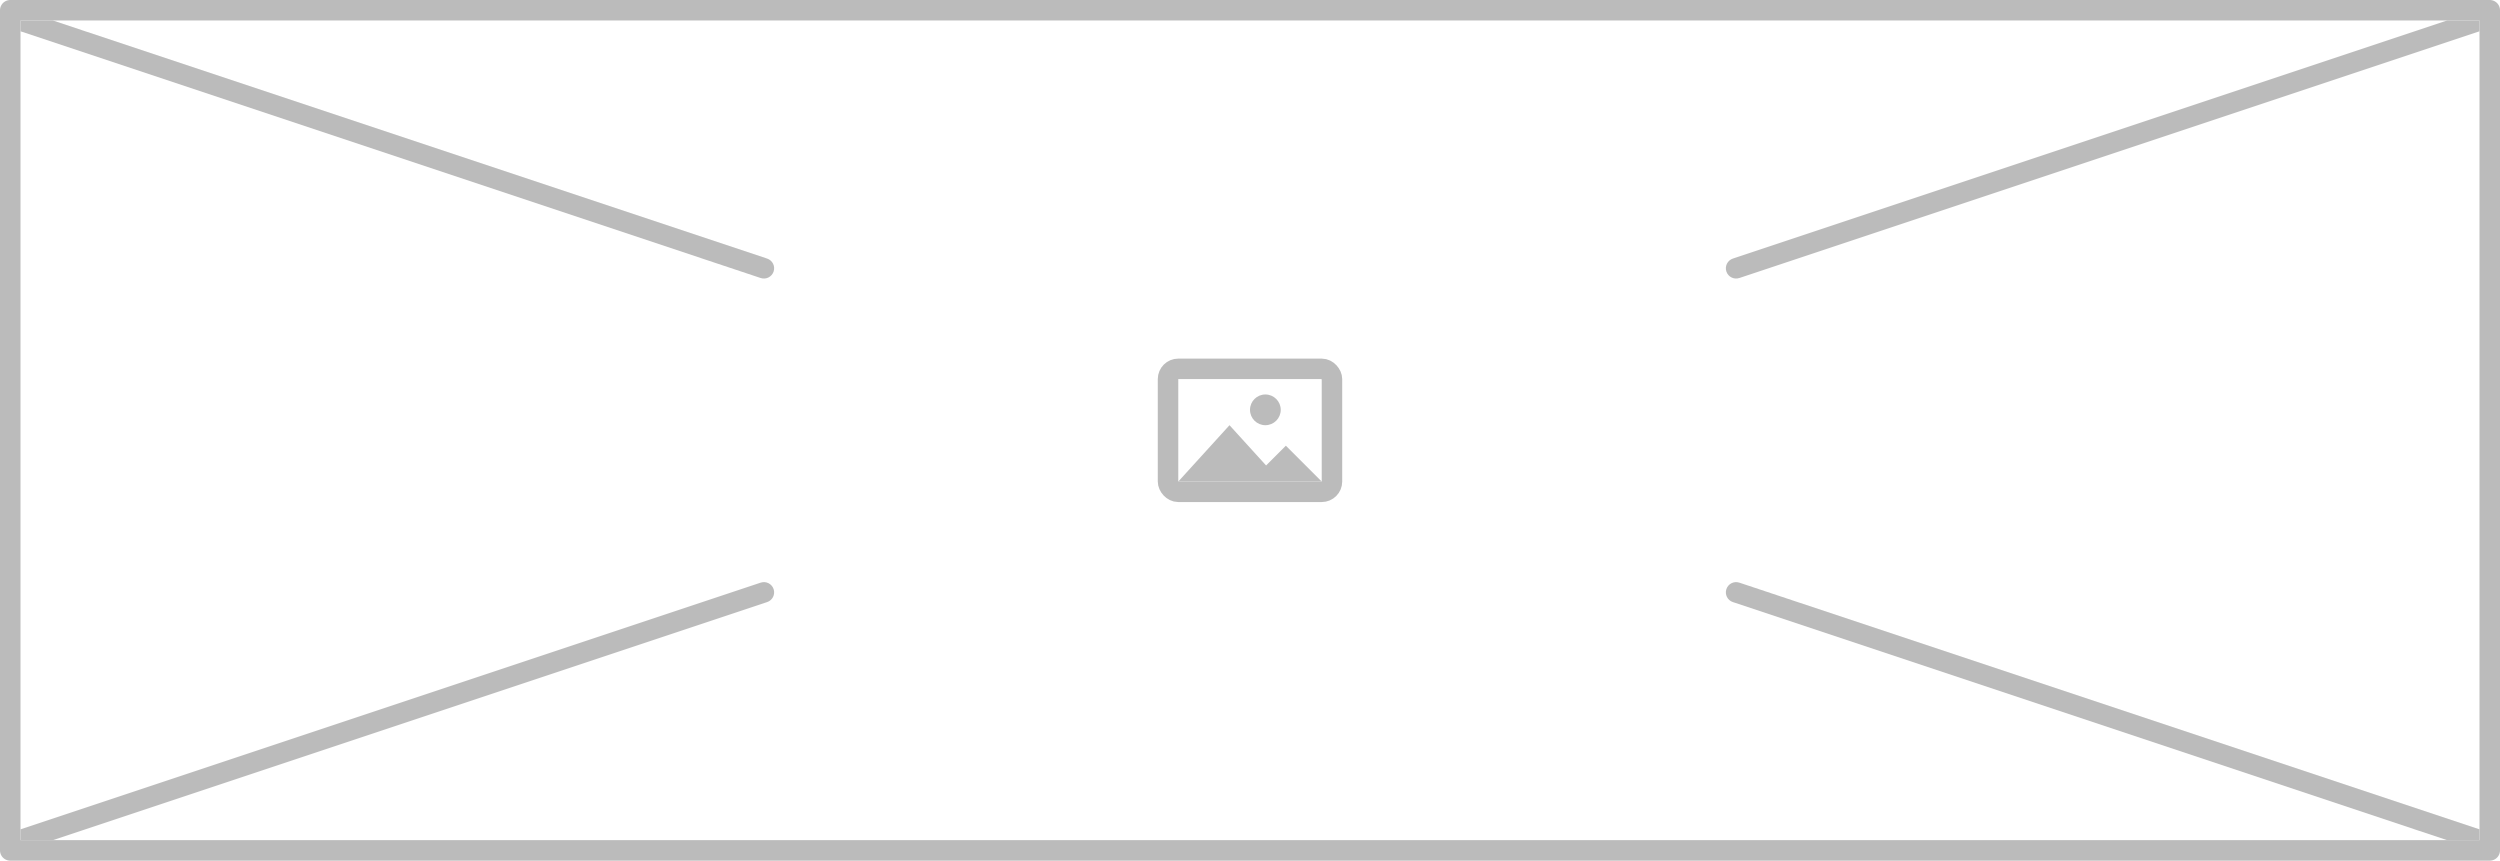 <svg width="244" height="84" viewBox="0 0 244 84" fill="none" xmlns="http://www.w3.org/2000/svg">
	<g clip-path="url(#clip0_548_207)">
		<path fill-rule="evenodd" clip-rule="evenodd"
			d="M123.571 45.429L120 41.5L115 47H122H125H129L125.5 43.5L123.571 45.429Z" fill="#BBBBBB" />
		<circle cx="123.5" cy="40" r="1.5" fill="#BBBBBB" />
		<rect x="114" y="36" width="16" height="12" rx="1" stroke="#BBBBBB" stroke-width="2" />
		<path
			d="M242.316 2.949C242.84 2.774 243.123 2.208 242.949 1.684C242.774 1.16 242.208 0.877 241.684 1.051L242.316 2.949ZM169.127 25.237C168.604 25.411 168.32 25.978 168.495 26.502C168.67 27.026 169.236 27.309 169.76 27.134L169.127 25.237ZM74.873 58.763C75.397 58.589 75.68 58.022 75.505 57.498C75.33 56.974 74.764 56.691 74.24 56.866L74.873 58.763ZM1.684 81.051C1.16 81.226 0.877 81.792 1.051 82.316C1.226 82.84 1.792 83.123 2.316 82.949L1.684 81.051ZM2.316 1.051C1.792 0.877 1.226 1.16 1.051 1.684C0.877 2.208 1.16 2.774 1.684 2.949L2.316 1.051ZM74.24 27.134C74.764 27.309 75.33 27.026 75.505 26.502C75.68 25.978 75.397 25.411 74.873 25.237L74.24 27.134ZM169.76 56.866C169.236 56.691 168.67 56.974 168.495 57.498C168.32 58.022 168.604 58.589 169.127 58.763L169.76 56.866ZM241.684 82.949C242.208 83.123 242.774 82.84 242.949 82.316C243.123 81.792 242.84 81.226 242.316 81.051L241.684 82.949ZM241.684 1.051L169.127 25.237L169.76 27.134L242.316 2.949L241.684 1.051ZM74.24 56.866L1.684 81.051L2.316 82.949L74.873 58.763L74.24 56.866ZM1.684 2.949L74.24 27.134L74.873 25.237L2.316 1.051L1.684 2.949ZM169.127 58.763L241.684 82.949L242.316 81.051L169.76 56.866L169.127 58.763Z"
			fill="#BBBBBB" />
	</g>
	<rect x="1" y="1" width="242" height="82" stroke="#BBBBBB" stroke-width="2" stroke-linejoin="round" />
	<defs>
		<clipPath id="clip0_548_207">
			<rect x="2" y="2" width="240" height="80" fill="white" />
		</clipPath>
	</defs>
</svg>
